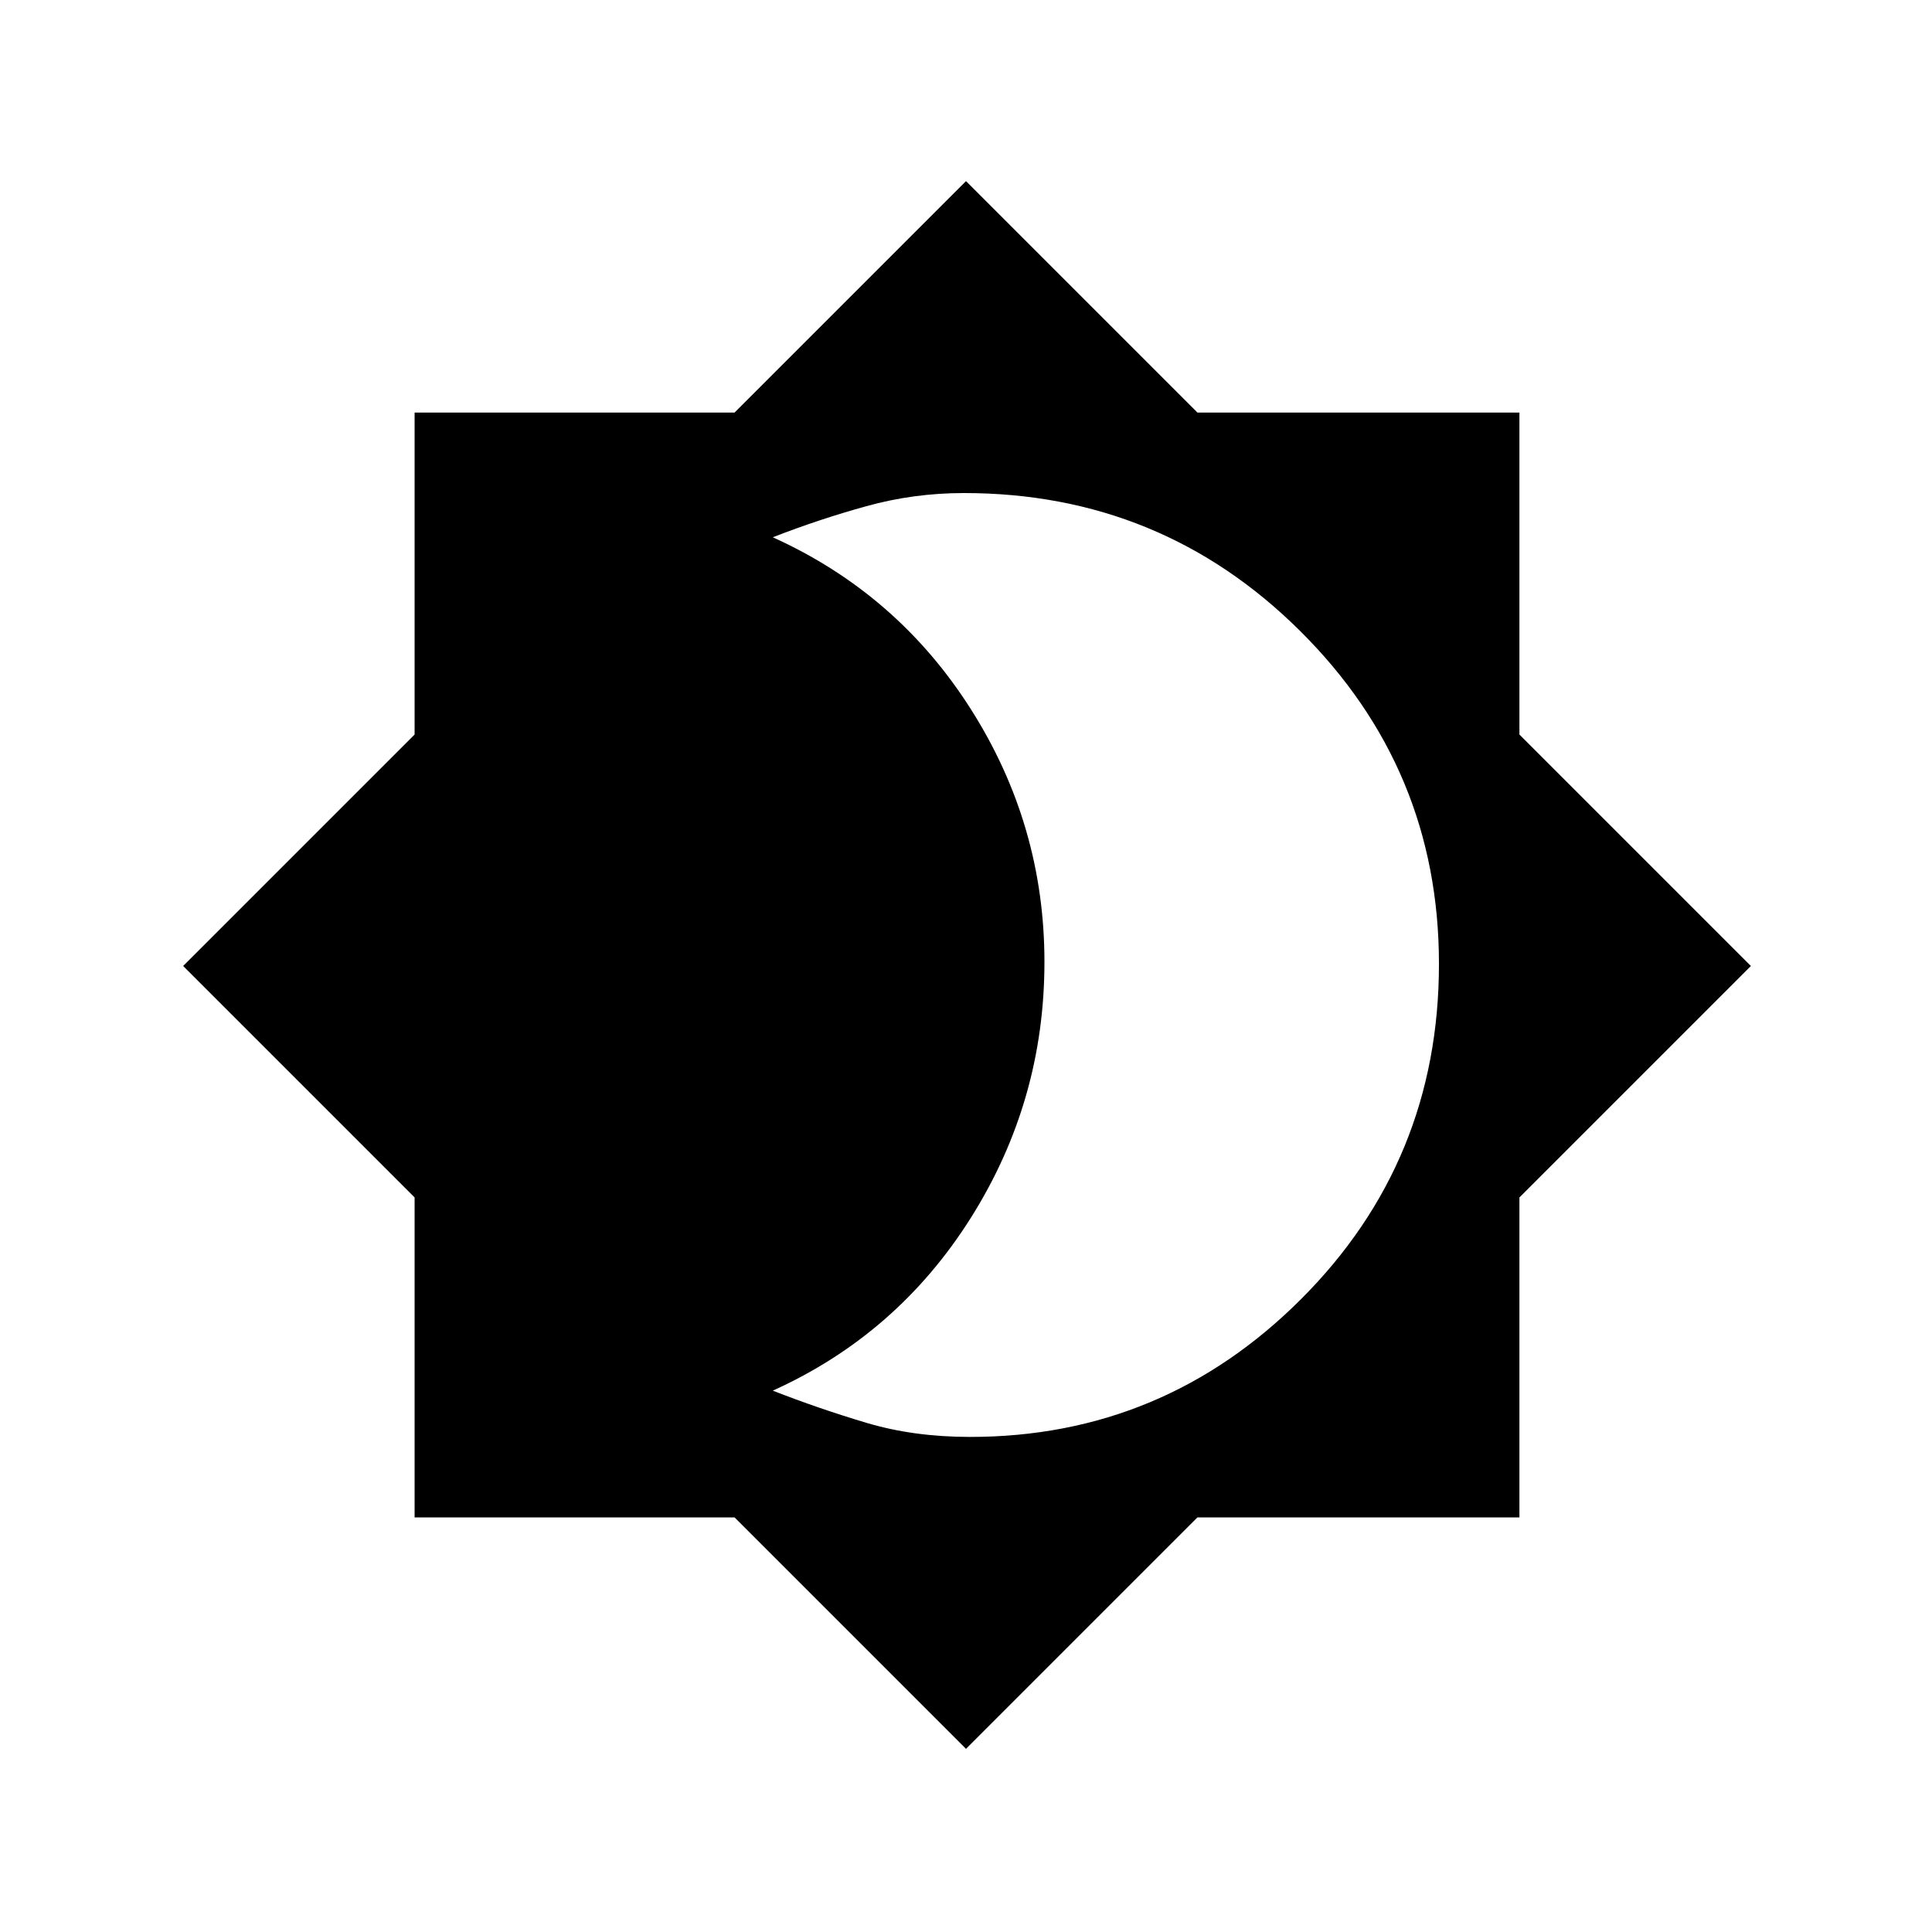 <svg xmlns="http://www.w3.org/2000/svg" height="20" width="20"><path d="m10 18.104-2.396-2.396H4.292v-3.312L1.896 10l2.396-2.396V4.271h3.312L10 1.875l2.396 2.396h3.333v3.333L18.125 10l-2.396 2.396v3.312h-3.333Zm.042-3.229q2 0 3.427-1.427t1.427-3.469q0-2.021-1.438-3.448-1.437-1.427-3.479-1.427-.521 0-1.01.136-.49.135-.969.322 1.292.584 2.052 1.782t.76 2.614q0 1.438-.76 2.646T8 14.396q.479.187.969.333.489.146 1.073.146Z"/></svg>